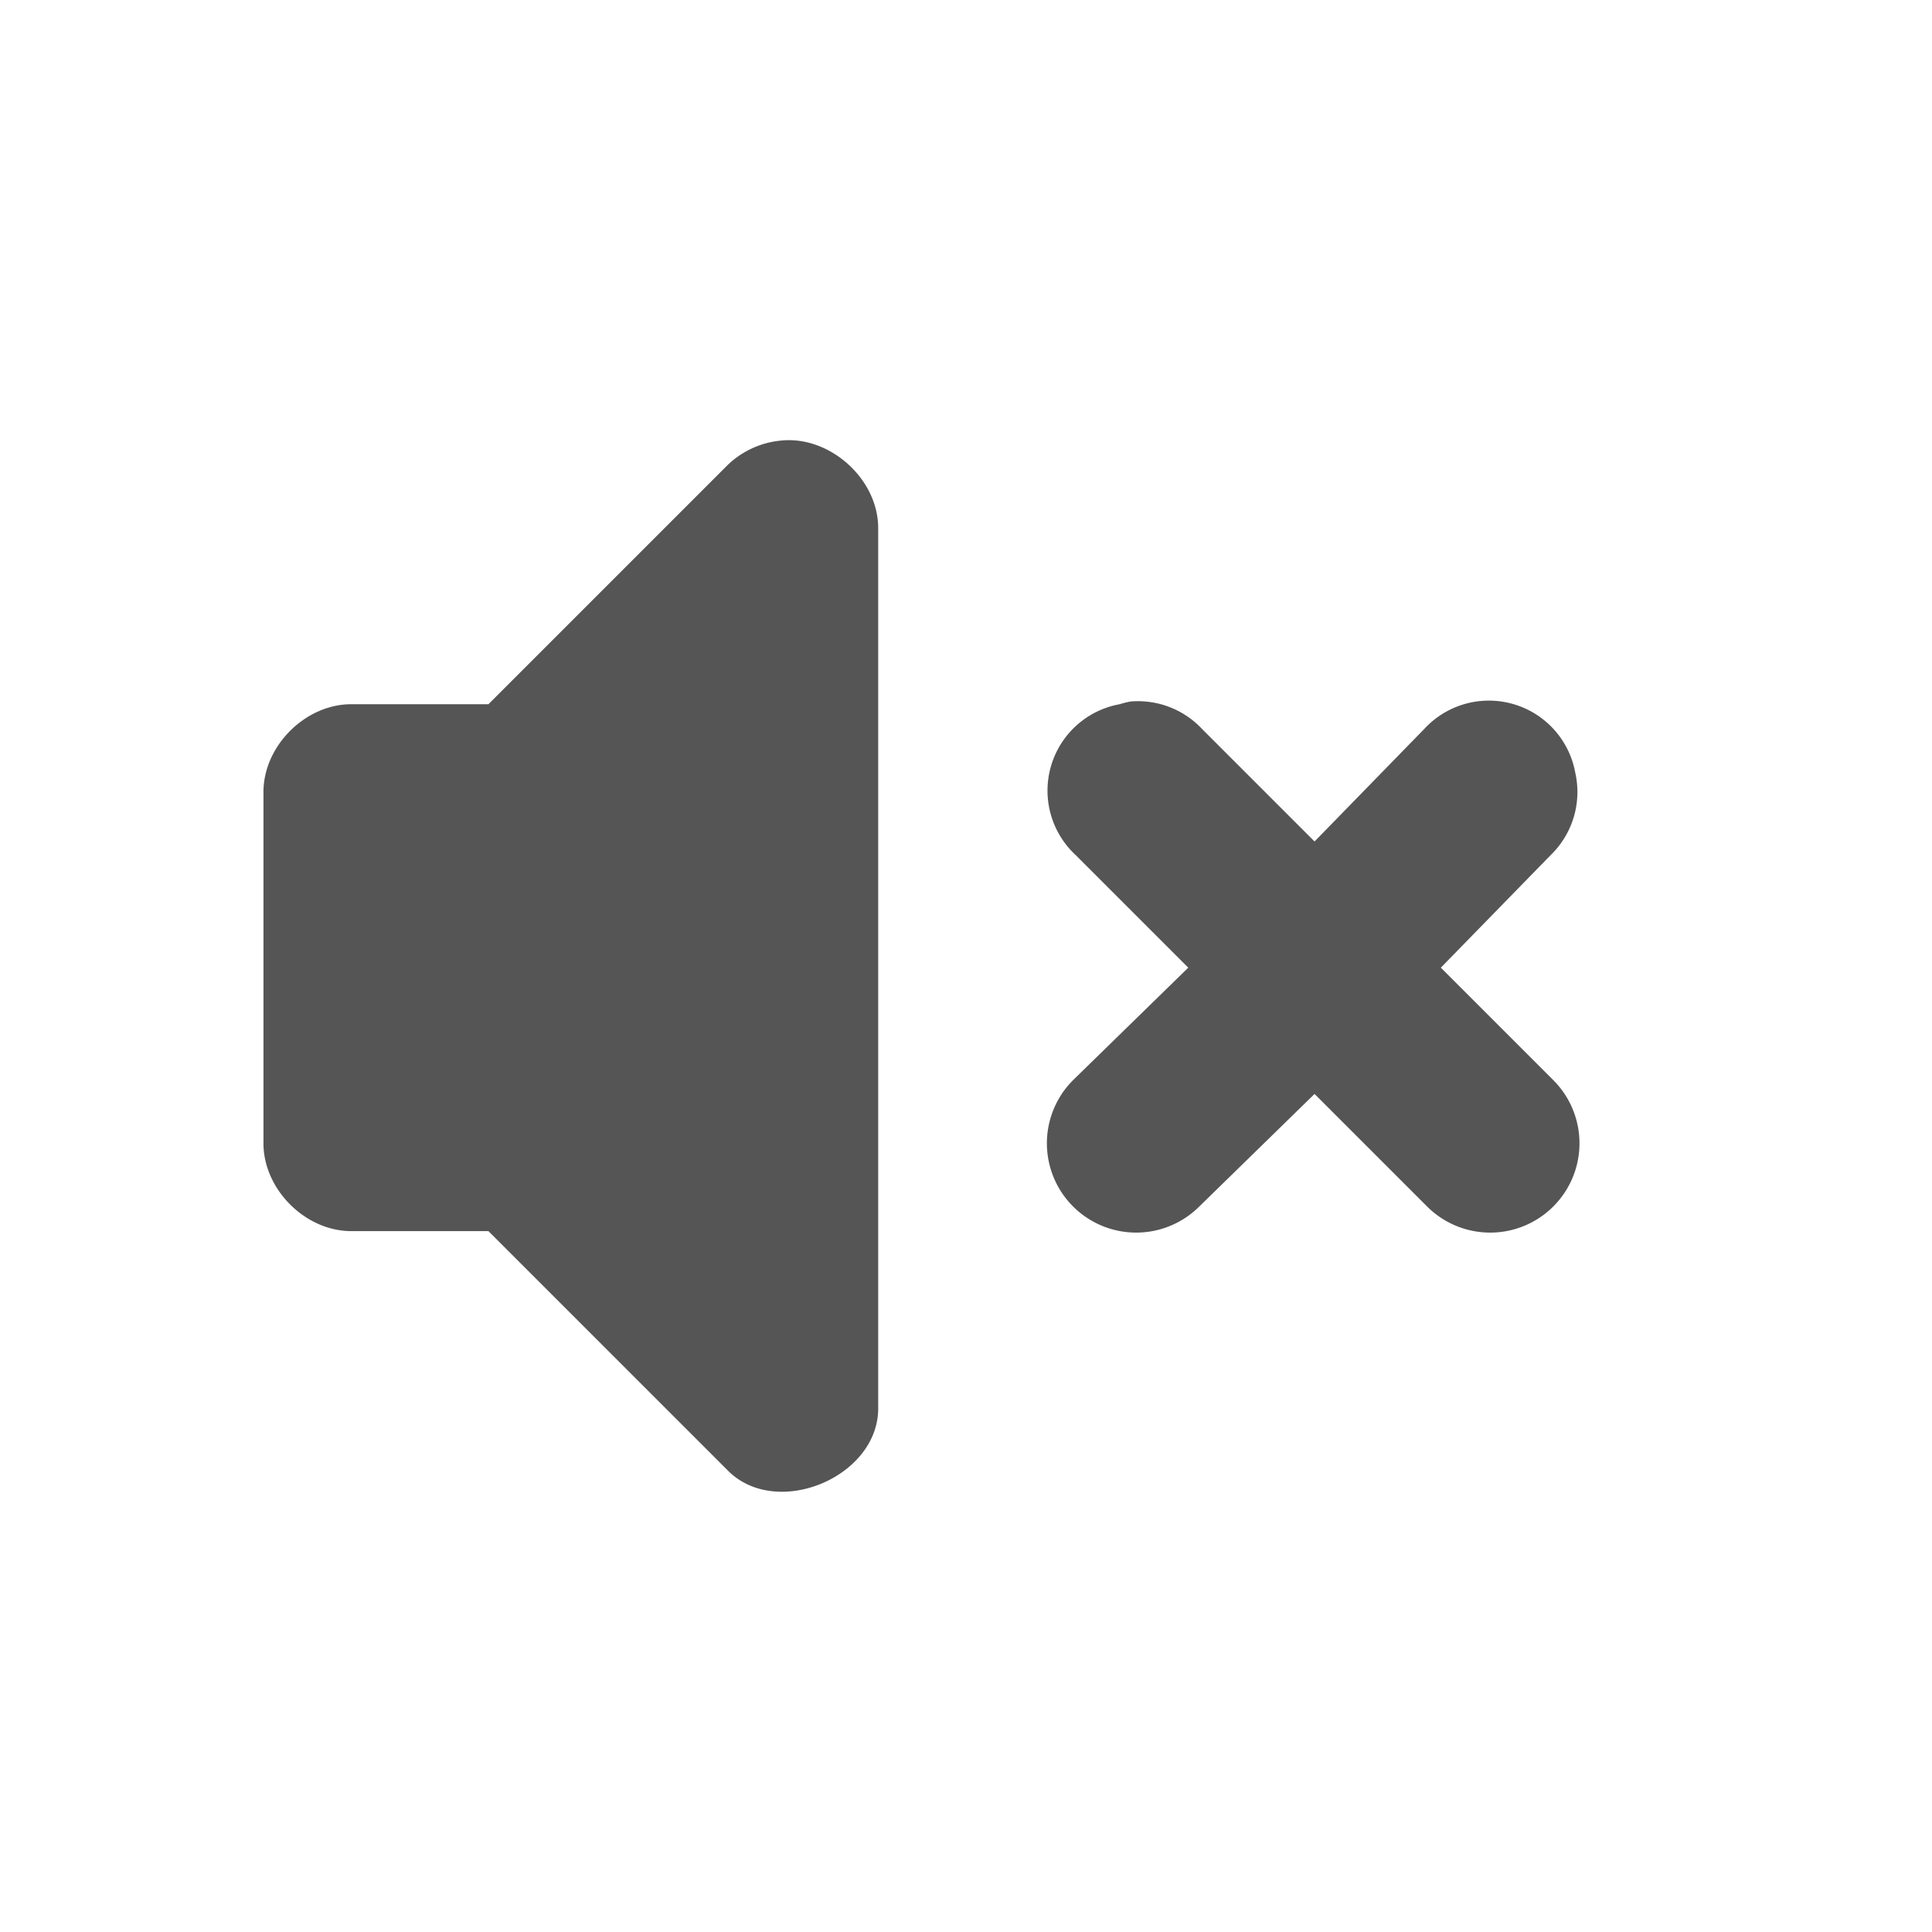 <?xml version="1.0" encoding="UTF-8" standalone="no"?>
<!-- Created with Inkscape (http://www.inkscape.org/) -->

<svg
   xmlns:dc="http://purl.org/dc/elements/1.1/"
   xmlns:cc="http://creativecommons.org/ns#"
   xmlns:rdf="http://www.w3.org/1999/02/22-rdf-syntax-ns#"
   xmlns:svg="http://www.w3.org/2000/svg"
   xmlns="http://www.w3.org/2000/svg"
   xmlns:sodipodi="http://sodipodi.sourceforge.net/DTD/sodipodi-0.dtd"
   xmlns:inkscape="http://www.inkscape.org/namespaces/inkscape"
   id="svg2"
   height="22"
   width="22"
   version="1.0"
   inkscape:version="0.48.4 r9939"
   sodipodi:docname="audio-volume-muted-blocking-panel.svg">
  <defs
     id="defs9" />
  <sodipodi:namedview
     pagecolor="#ffffff"
     bordercolor="#666666"
     borderopacity="1"
     objecttolerance="10"
     gridtolerance="10"
     guidetolerance="10"
     inkscape:pageopacity="0"
     inkscape:pageshadow="2"
     inkscape:window-width="1366"
     inkscape:window-height="712"
     id="namedview7"
     showgrid="true"
     inkscape:zoom="13.906433"
     inkscape:cx="-1.6269422"
     inkscape:cy="8.5772504"
     inkscape:window-x="0"
     inkscape:window-y="27"
     inkscape:window-maximized="1"
     inkscape:current-layer="svg2">
    <inkscape:grid
       type="xygrid"
       id="grid2988"
       empspacing="5"
       visible="true"
       enabled="true"
       snapvisiblegridlinesonly="true" />
  </sodipodi:namedview>
  <path
     style="font-size:medium;font-style:normal;font-variant:normal;font-weight:normal;font-stretch:normal;text-indent:0;text-align:start;text-decoration:none;line-height:normal;letter-spacing:normal;word-spacing:normal;text-transform:none;direction:ltr;block-progression:tb;writing-mode:lr-tb;text-anchor:start;baseline-shift:baseline;color:#000000;fill:#555555;fill-opacity:1;stroke:none;stroke-width:2;marker:none;visibility:visible;display:inline;overflow:visible;enable-background:accumulate;font-family:Sans;-inkscape-font-specification:Sans"
     d="m 8.875,5.019 c -0.222,0.024 -0.435,0.125 -0.594,0.281 l -2.719,2.719 -1.562,0 c -0.524,5e-5 -1,0.476 -1,1 l 0,4 c 5e-5,0.524 0.476,1 1,1 l 1.562,0 2.719,2.719 c 0.555,0.574 1.738,0.08 1.719,-0.719 l 0,-10 c 0.004,-0.568 -0.561,-1.071 -1.125,-1 z M 12.875,7.988 a 1,1 0 0 0 -0.125,0.031 1,1 0 0 0 -0.5,1.719 l 1.281,1.281 -1.312,1.281 a 1.016,1.016 0 1 0 1.438,1.438 l 1.312,-1.281 1.281,1.281 a 1.016,1.016 0 1 0 1.438,-1.438 l -1.281,-1.281 1.25,-1.281 a 1,1 0 0 0 0.281,-0.938 1,1 0 0 0 -1.719,-0.5 L 14.969,9.582 13.688,8.301 A 1,1 0 0 0 12.875,7.988 z"
     id="path10471-0-2-8-6"
     inkscape:connector-curvature="0" />
</svg>
